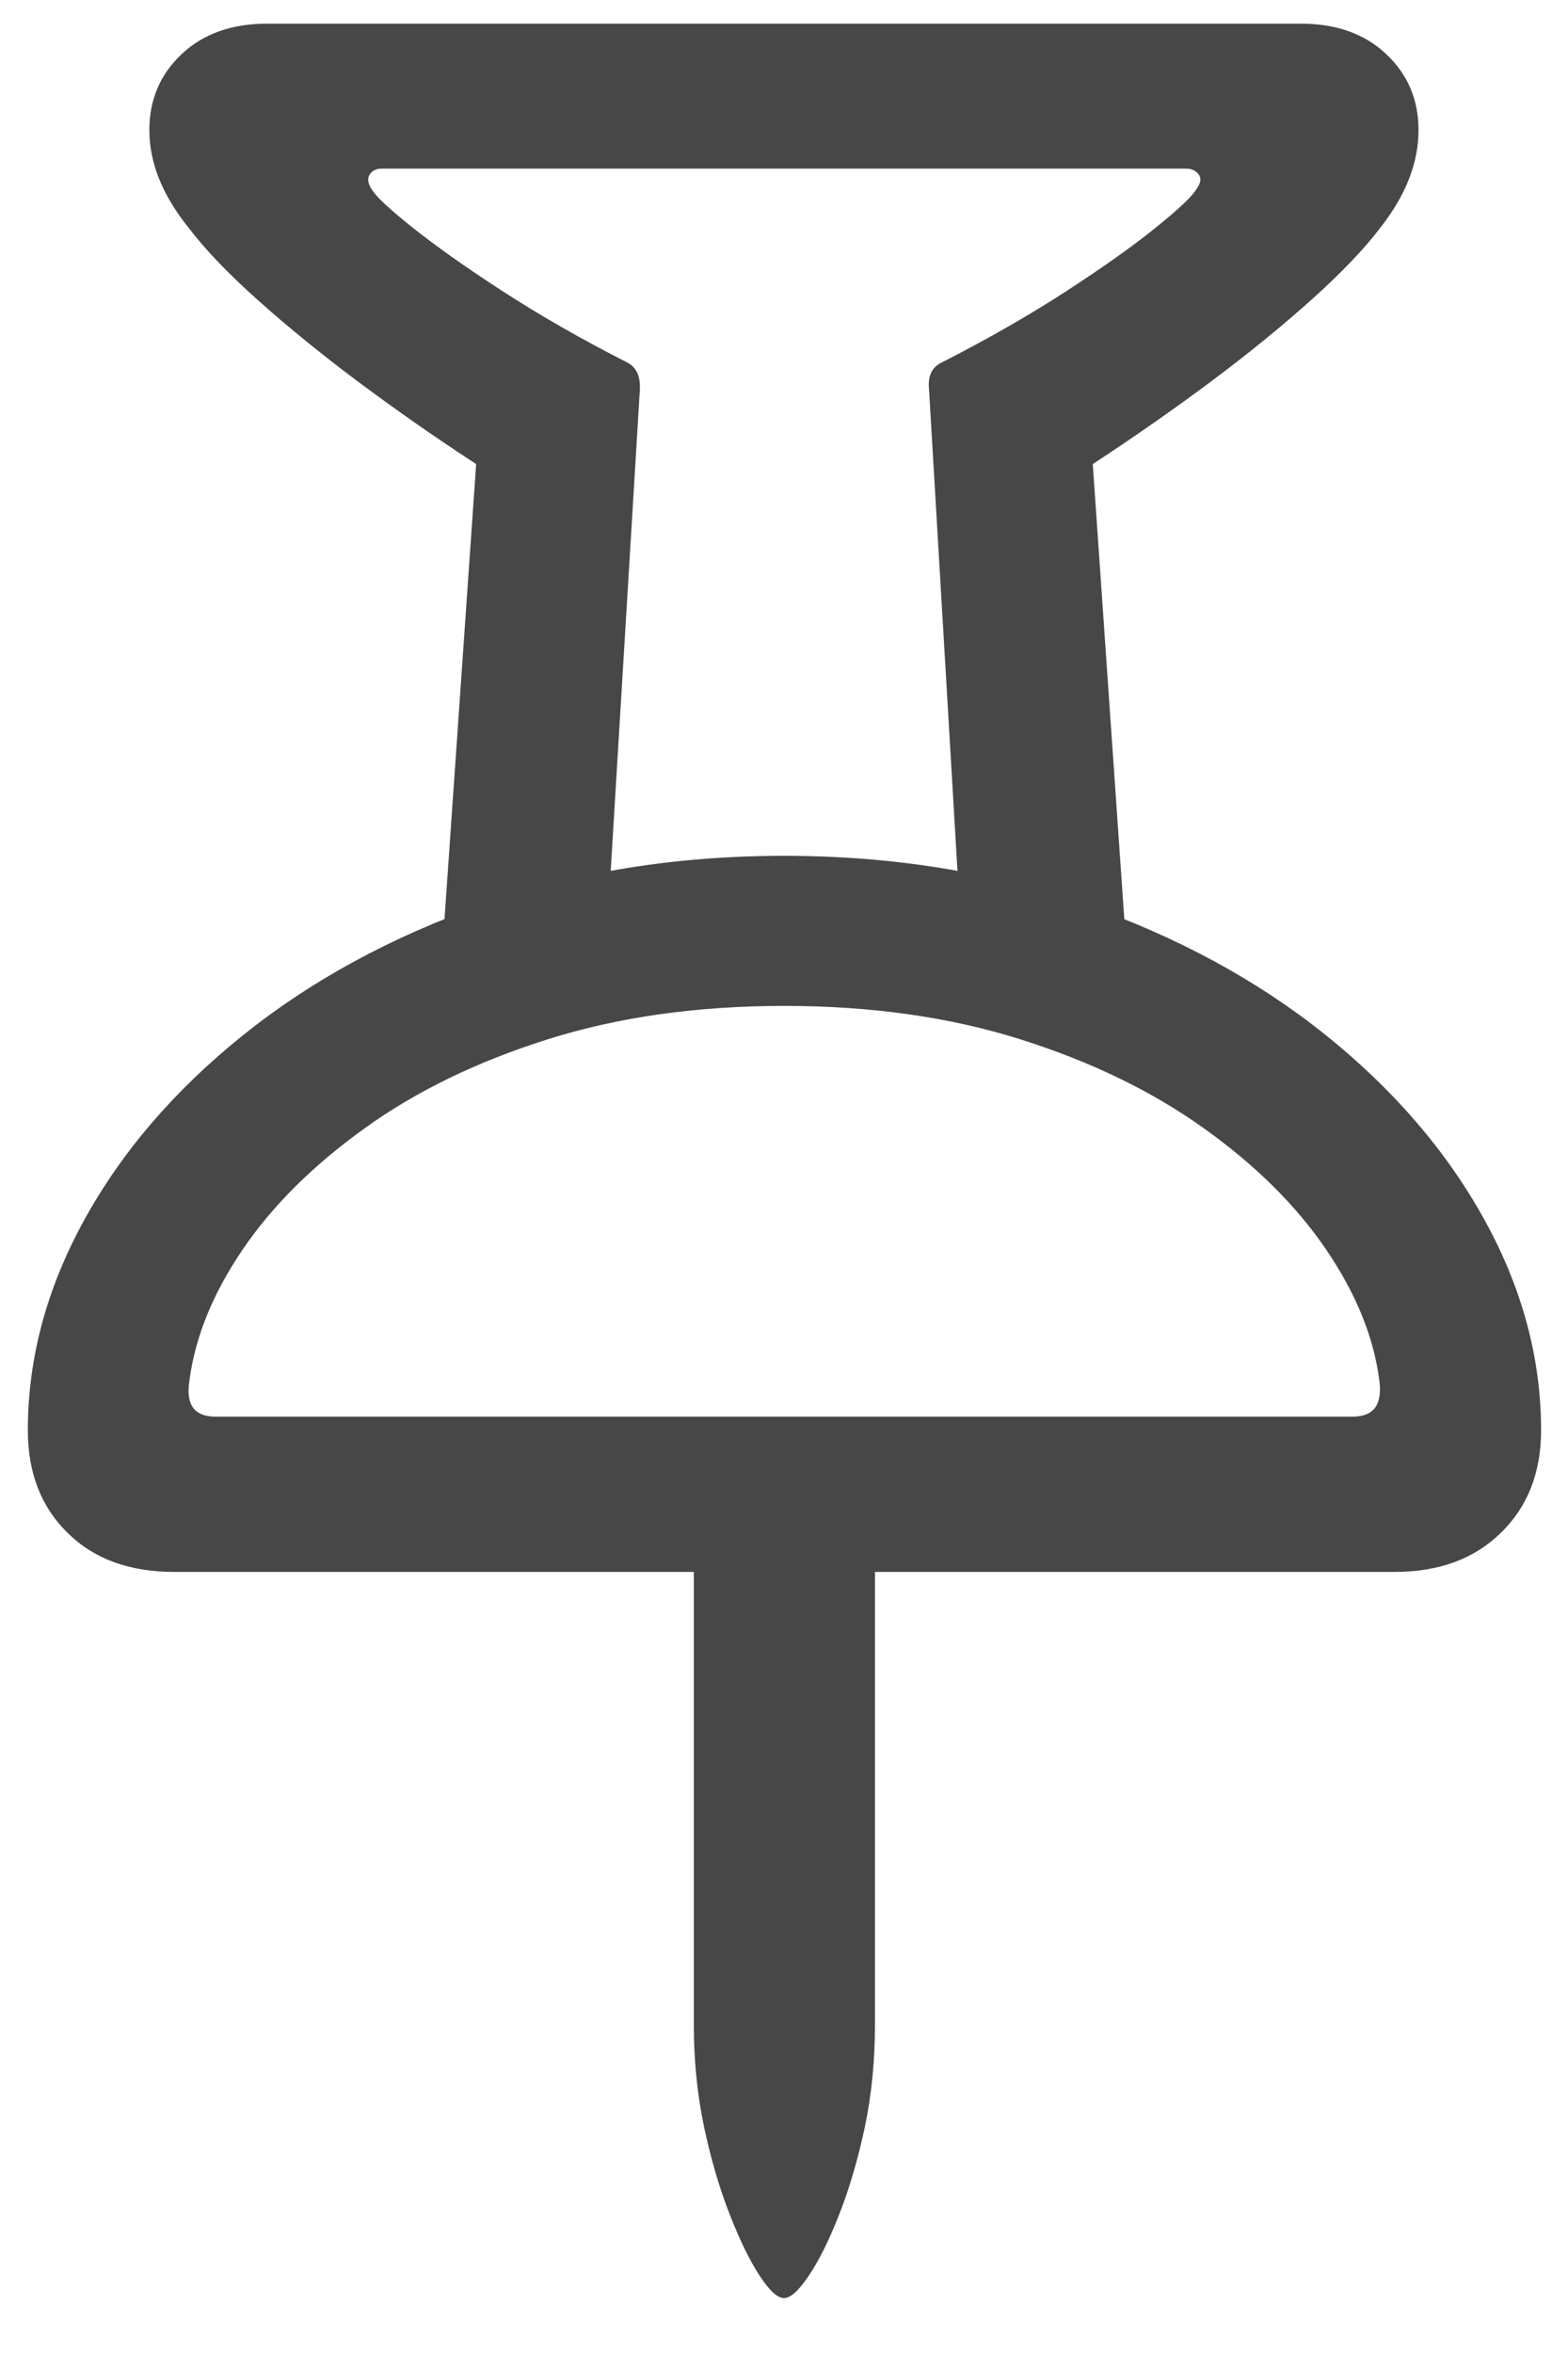 <?xml version="1.0" encoding="UTF-8"?>
<svg width="12px" height="18px" viewBox="0 0 12 18" version="1.1" xmlns="http://www.w3.org/2000/svg" xmlns:xlink="http://www.w3.org/1999/xlink">
    <title>Pin</title>
    <g id="Feedback-module" stroke="none" stroke-width="1" fill="none" fill-rule="evenodd">
        <g id="Pin" transform="translate(0.213, 0.181)" fill="#474747" fill-rule="nonzero">
            <path d="M5.787,17.399 C5.837,17.399 5.9,17.342 5.977,17.227 C6.054,17.113 6.132,16.957 6.209,16.76 C6.287,16.562 6.352,16.34 6.405,16.094 C6.457,15.847 6.483,15.586 6.483,15.312 L6.483,11.206 L5.097,11.206 L5.097,15.312 C5.097,15.586 5.124,15.847 5.176,16.094 C5.229,16.34 5.294,16.562 5.372,16.76 C5.449,16.957 5.525,17.113 5.6,17.227 C5.675,17.342 5.737,17.399 5.787,17.399 Z M1.121,11.844 L10.459,11.844 C10.797,11.844 11.069,11.745 11.273,11.545 C11.478,11.346 11.581,11.084 11.581,10.761 C11.581,10.21 11.437,9.674 11.148,9.151 C10.86,8.628 10.455,8.157 9.934,7.738 C9.412,7.319 8.798,6.986 8.092,6.738 C7.386,6.49 6.618,6.366 5.787,6.366 C4.956,6.366 4.189,6.49 3.485,6.738 C2.782,6.986 2.169,7.319 1.647,7.738 C1.125,8.157 0.72,8.628 0.432,9.151 C0.144,9.674 0,10.21 0,10.761 C0,11.084 0.101,11.346 0.304,11.545 C0.506,11.745 0.778,11.844 1.121,11.844 Z M1.435,10.656 C1.273,10.656 1.207,10.563 1.237,10.378 C1.281,10.045 1.417,9.711 1.646,9.375 C1.875,9.039 2.187,8.73 2.581,8.448 C2.974,8.165 3.441,7.939 3.98,7.769 C4.52,7.599 5.122,7.514 5.787,7.514 C6.452,7.514 7.054,7.599 7.594,7.769 C8.133,7.939 8.601,8.165 8.997,8.448 C9.393,8.73 9.705,9.039 9.934,9.375 C10.163,9.711 10.3,10.045 10.343,10.378 C10.368,10.563 10.301,10.656 10.14,10.656 L1.435,10.656 Z M0.93,0.814 C0.93,1.063 1.029,1.31 1.227,1.557 C1.352,1.722 1.527,1.906 1.753,2.108 C1.978,2.31 2.235,2.52 2.524,2.736 C2.813,2.952 3.115,3.163 3.431,3.369 L3.155,7.334 L4.409,7.334 L4.684,2.799 C4.689,2.699 4.658,2.63 4.591,2.594 C4.239,2.415 3.921,2.233 3.636,2.048 C3.35,1.863 3.119,1.699 2.941,1.557 C2.763,1.415 2.659,1.317 2.628,1.262 C2.601,1.218 2.598,1.181 2.617,1.153 C2.636,1.124 2.666,1.109 2.707,1.109 L8.866,1.109 C8.907,1.109 8.938,1.124 8.96,1.153 C8.982,1.181 8.977,1.218 8.946,1.262 C8.915,1.317 8.812,1.415 8.636,1.557 C8.461,1.699 8.23,1.863 7.945,2.048 C7.66,2.233 7.341,2.415 6.99,2.594 C6.917,2.63 6.886,2.699 6.897,2.799 L7.165,7.334 L8.425,7.334 L8.15,3.369 C8.465,3.163 8.767,2.952 9.057,2.736 C9.346,2.52 9.603,2.31 9.828,2.108 C10.053,1.906 10.229,1.722 10.354,1.557 C10.547,1.31 10.643,1.063 10.643,0.814 C10.643,0.581 10.56,0.387 10.395,0.232 C10.23,0.077 10.012,0 9.743,0 L1.831,0 C1.561,0 1.344,0.077 1.178,0.232 C1.013,0.387 0.93,0.581 0.93,0.814 Z" id="Shape"></path>
        </g>
    </g>
</svg>